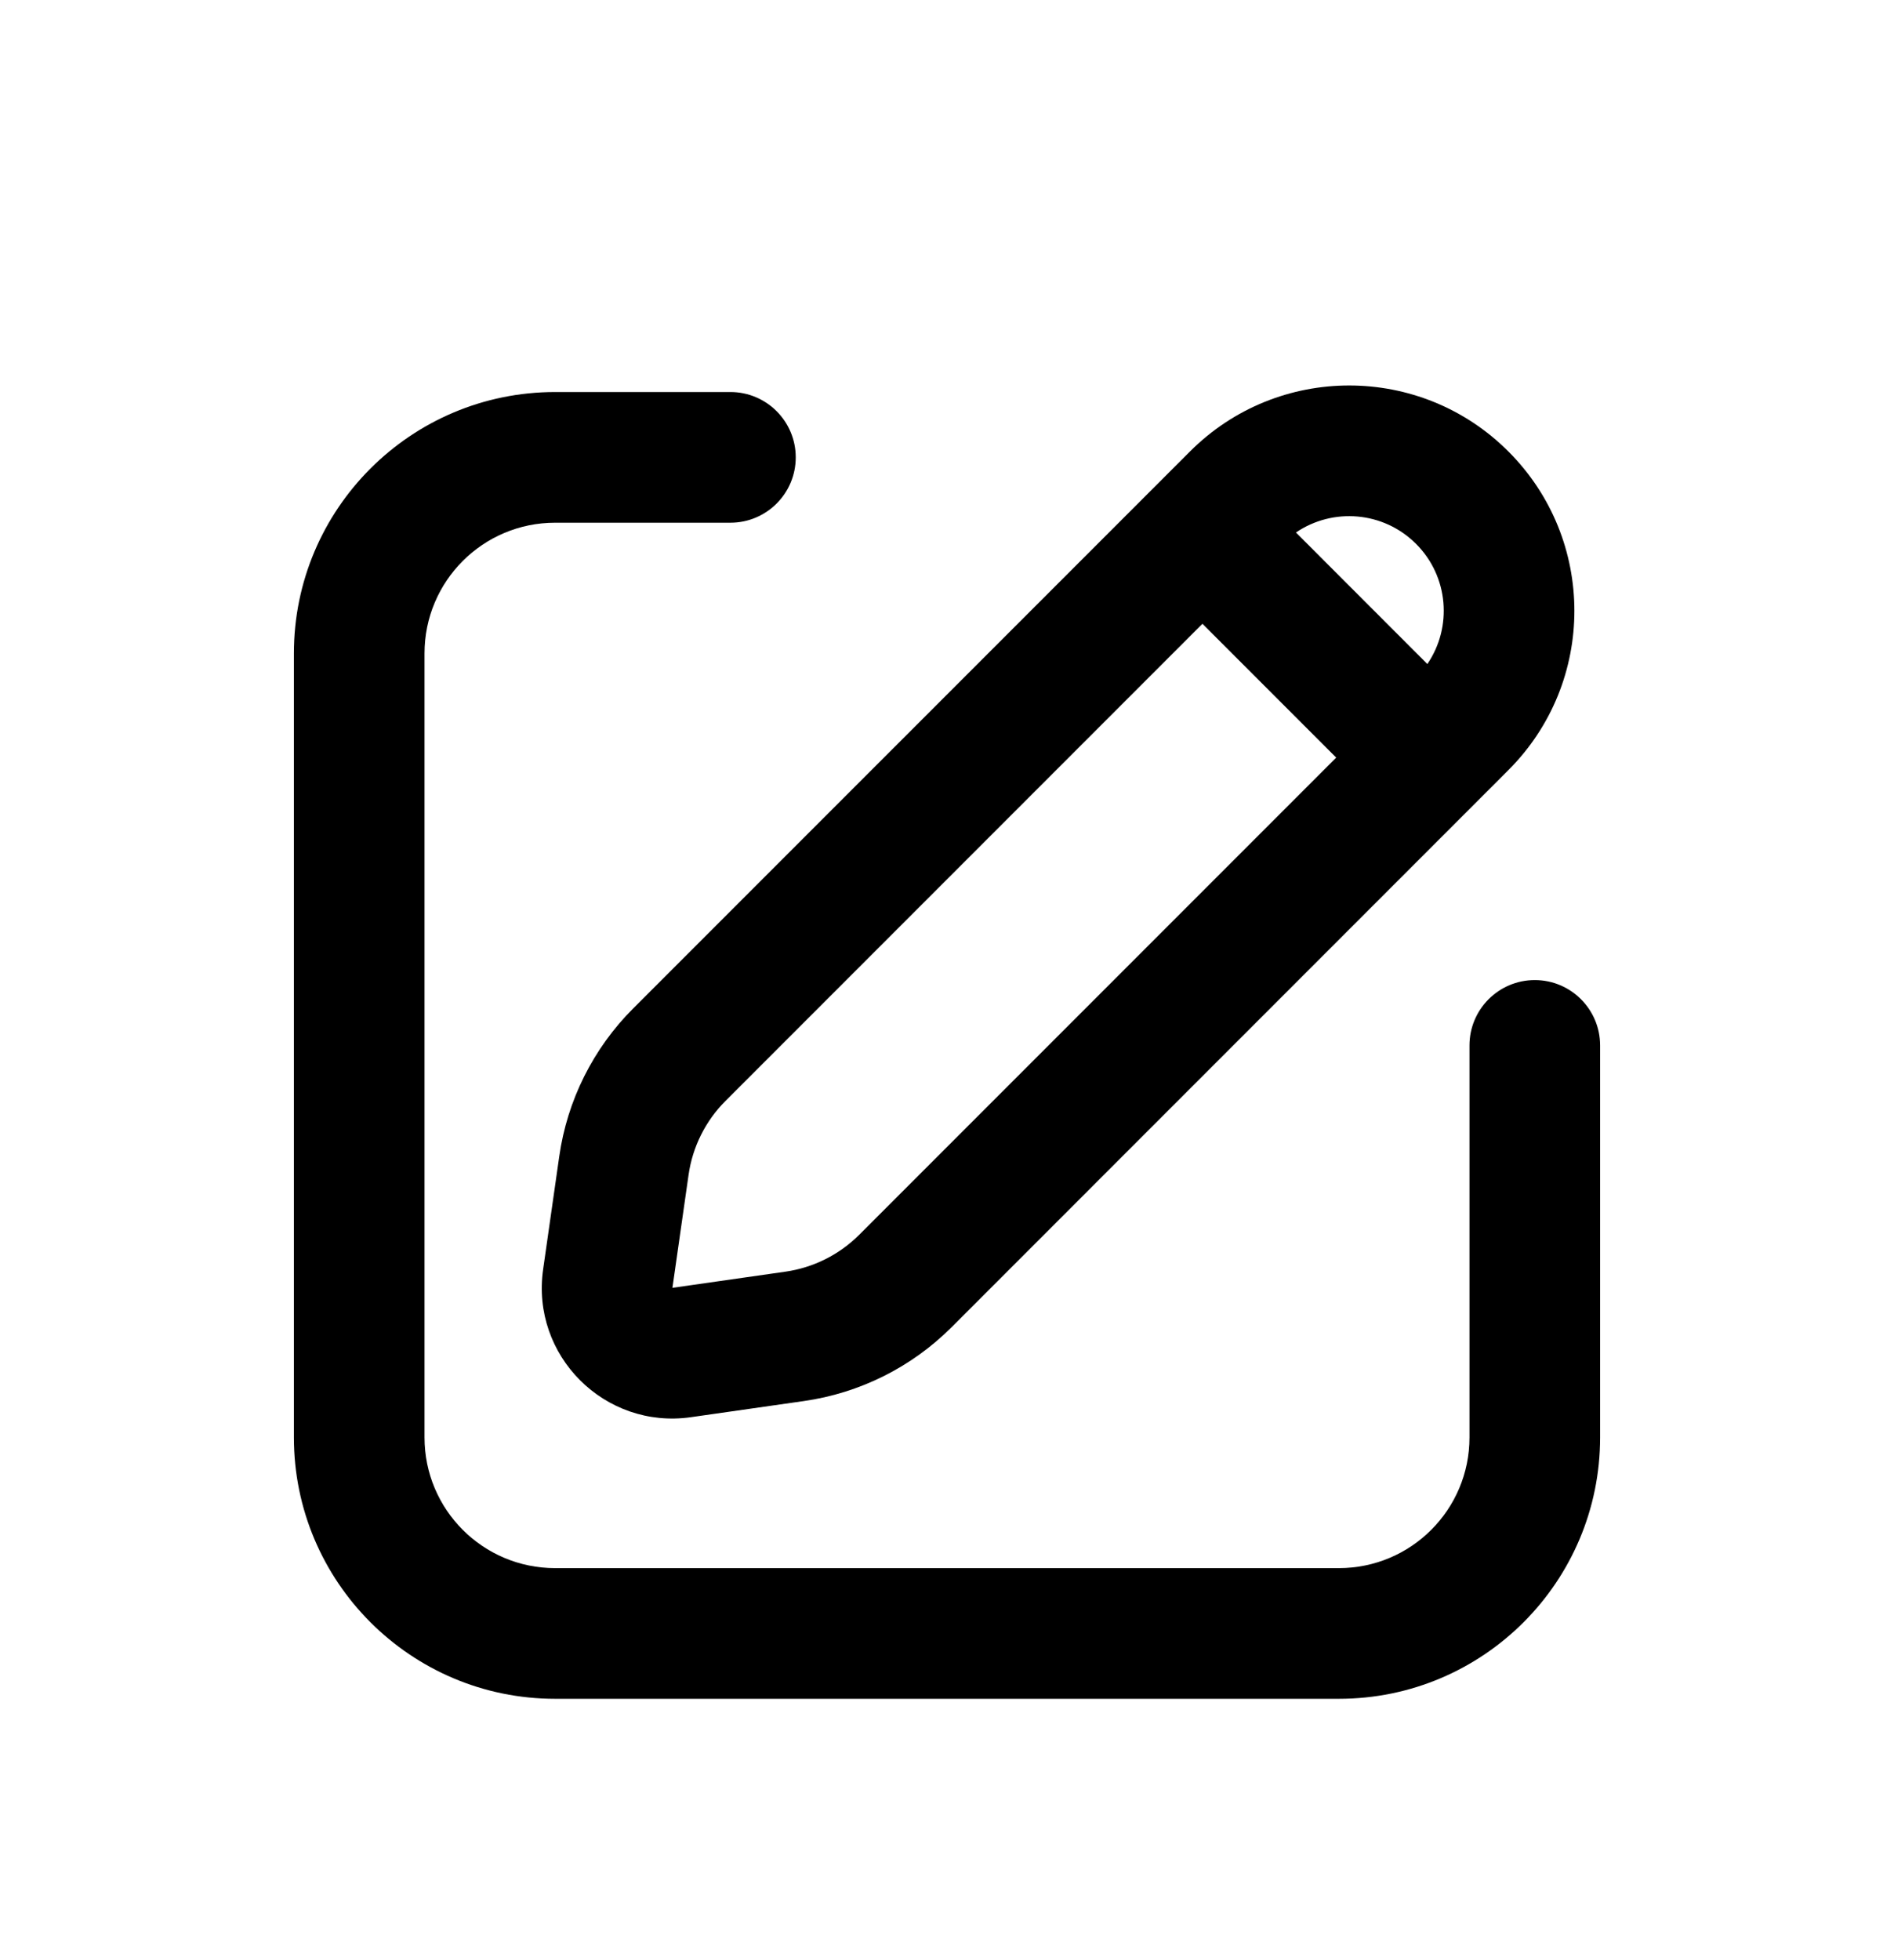 <svg width="29" height="30" viewBox="0 0 29 30" fill="none" xmlns="http://www.w3.org/2000/svg">
<g filter="url(#filter0_d_3849_182864)">
<path fill-rule="evenodd" clip-rule="evenodd" d="M23.096 2.91C21.75 1.563 19.566 1.563 18.22 2.91L9.694 11.435C9.082 12.047 8.685 12.841 8.563 13.698L8.316 15.428C8.127 16.747 9.259 17.879 10.579 17.69L12.308 17.443C13.165 17.321 13.959 16.924 14.571 16.312L23.096 7.786C24.443 6.44 24.443 4.257 23.096 2.91ZM19.843 4.15C20.407 3.766 21.182 3.824 21.682 4.324C22.182 4.824 22.24 5.599 21.855 6.163L19.843 4.15ZM18.411 5.547L20.459 7.595L13.156 14.898C12.85 15.204 12.453 15.402 12.025 15.463L10.296 15.71L10.543 13.981C10.604 13.553 10.802 13.156 11.108 12.85L18.411 5.547Z" fill="black"/>
<path d="M8.5 2C6.291 2 4.5 3.791 4.5 6V18C4.5 20.209 6.291 22 8.5 22H20.5C22.709 22 24.5 20.209 24.5 18V12C24.5 11.448 24.052 11 23.5 11C22.948 11 22.5 11.448 22.5 12V18C22.5 19.105 21.605 20 20.5 20H8.5C7.395 20 6.5 19.105 6.5 18V6C6.5 4.895 7.395 4 8.5 4H11.184C11.736 4 12.184 3.552 12.184 3C12.184 2.448 11.736 2 11.184 2H8.5Z" fill="black"/>
</g>
<defs>
<filter id="filter0_d_3849_182864" x="-1.5" y="0" width="32" height="32" filterUnits="userSpaceOnUse" color-interpolation-filters="sRGB">
<feFlood flood-opacity="0" result="BackgroundImageFix"/>
<feColorMatrix in="SourceAlpha" type="matrix" values="0 0 0 0 0 0 0 0 0 0 0 0 0 0 0 0 0 0 127 0" result="hardAlpha"/>
<feOffset dy="4"/>
<feGaussianBlur stdDeviation="2"/>
<feComposite in2="hardAlpha" operator="out"/>
<feColorMatrix type="matrix" values="0 0 0 0 0 0 0 0 0 0 0 0 0 0 0 0 0 0 0.25 0"/>
<feBlend mode="normal" in2="BackgroundImageFix" result="effect1_dropShadow_3849_182864"/>
<feBlend mode="normal" in="SourceGraphic" in2="effect1_dropShadow_3849_182864" result="shape"/>
</filter>
</defs>
</svg>
